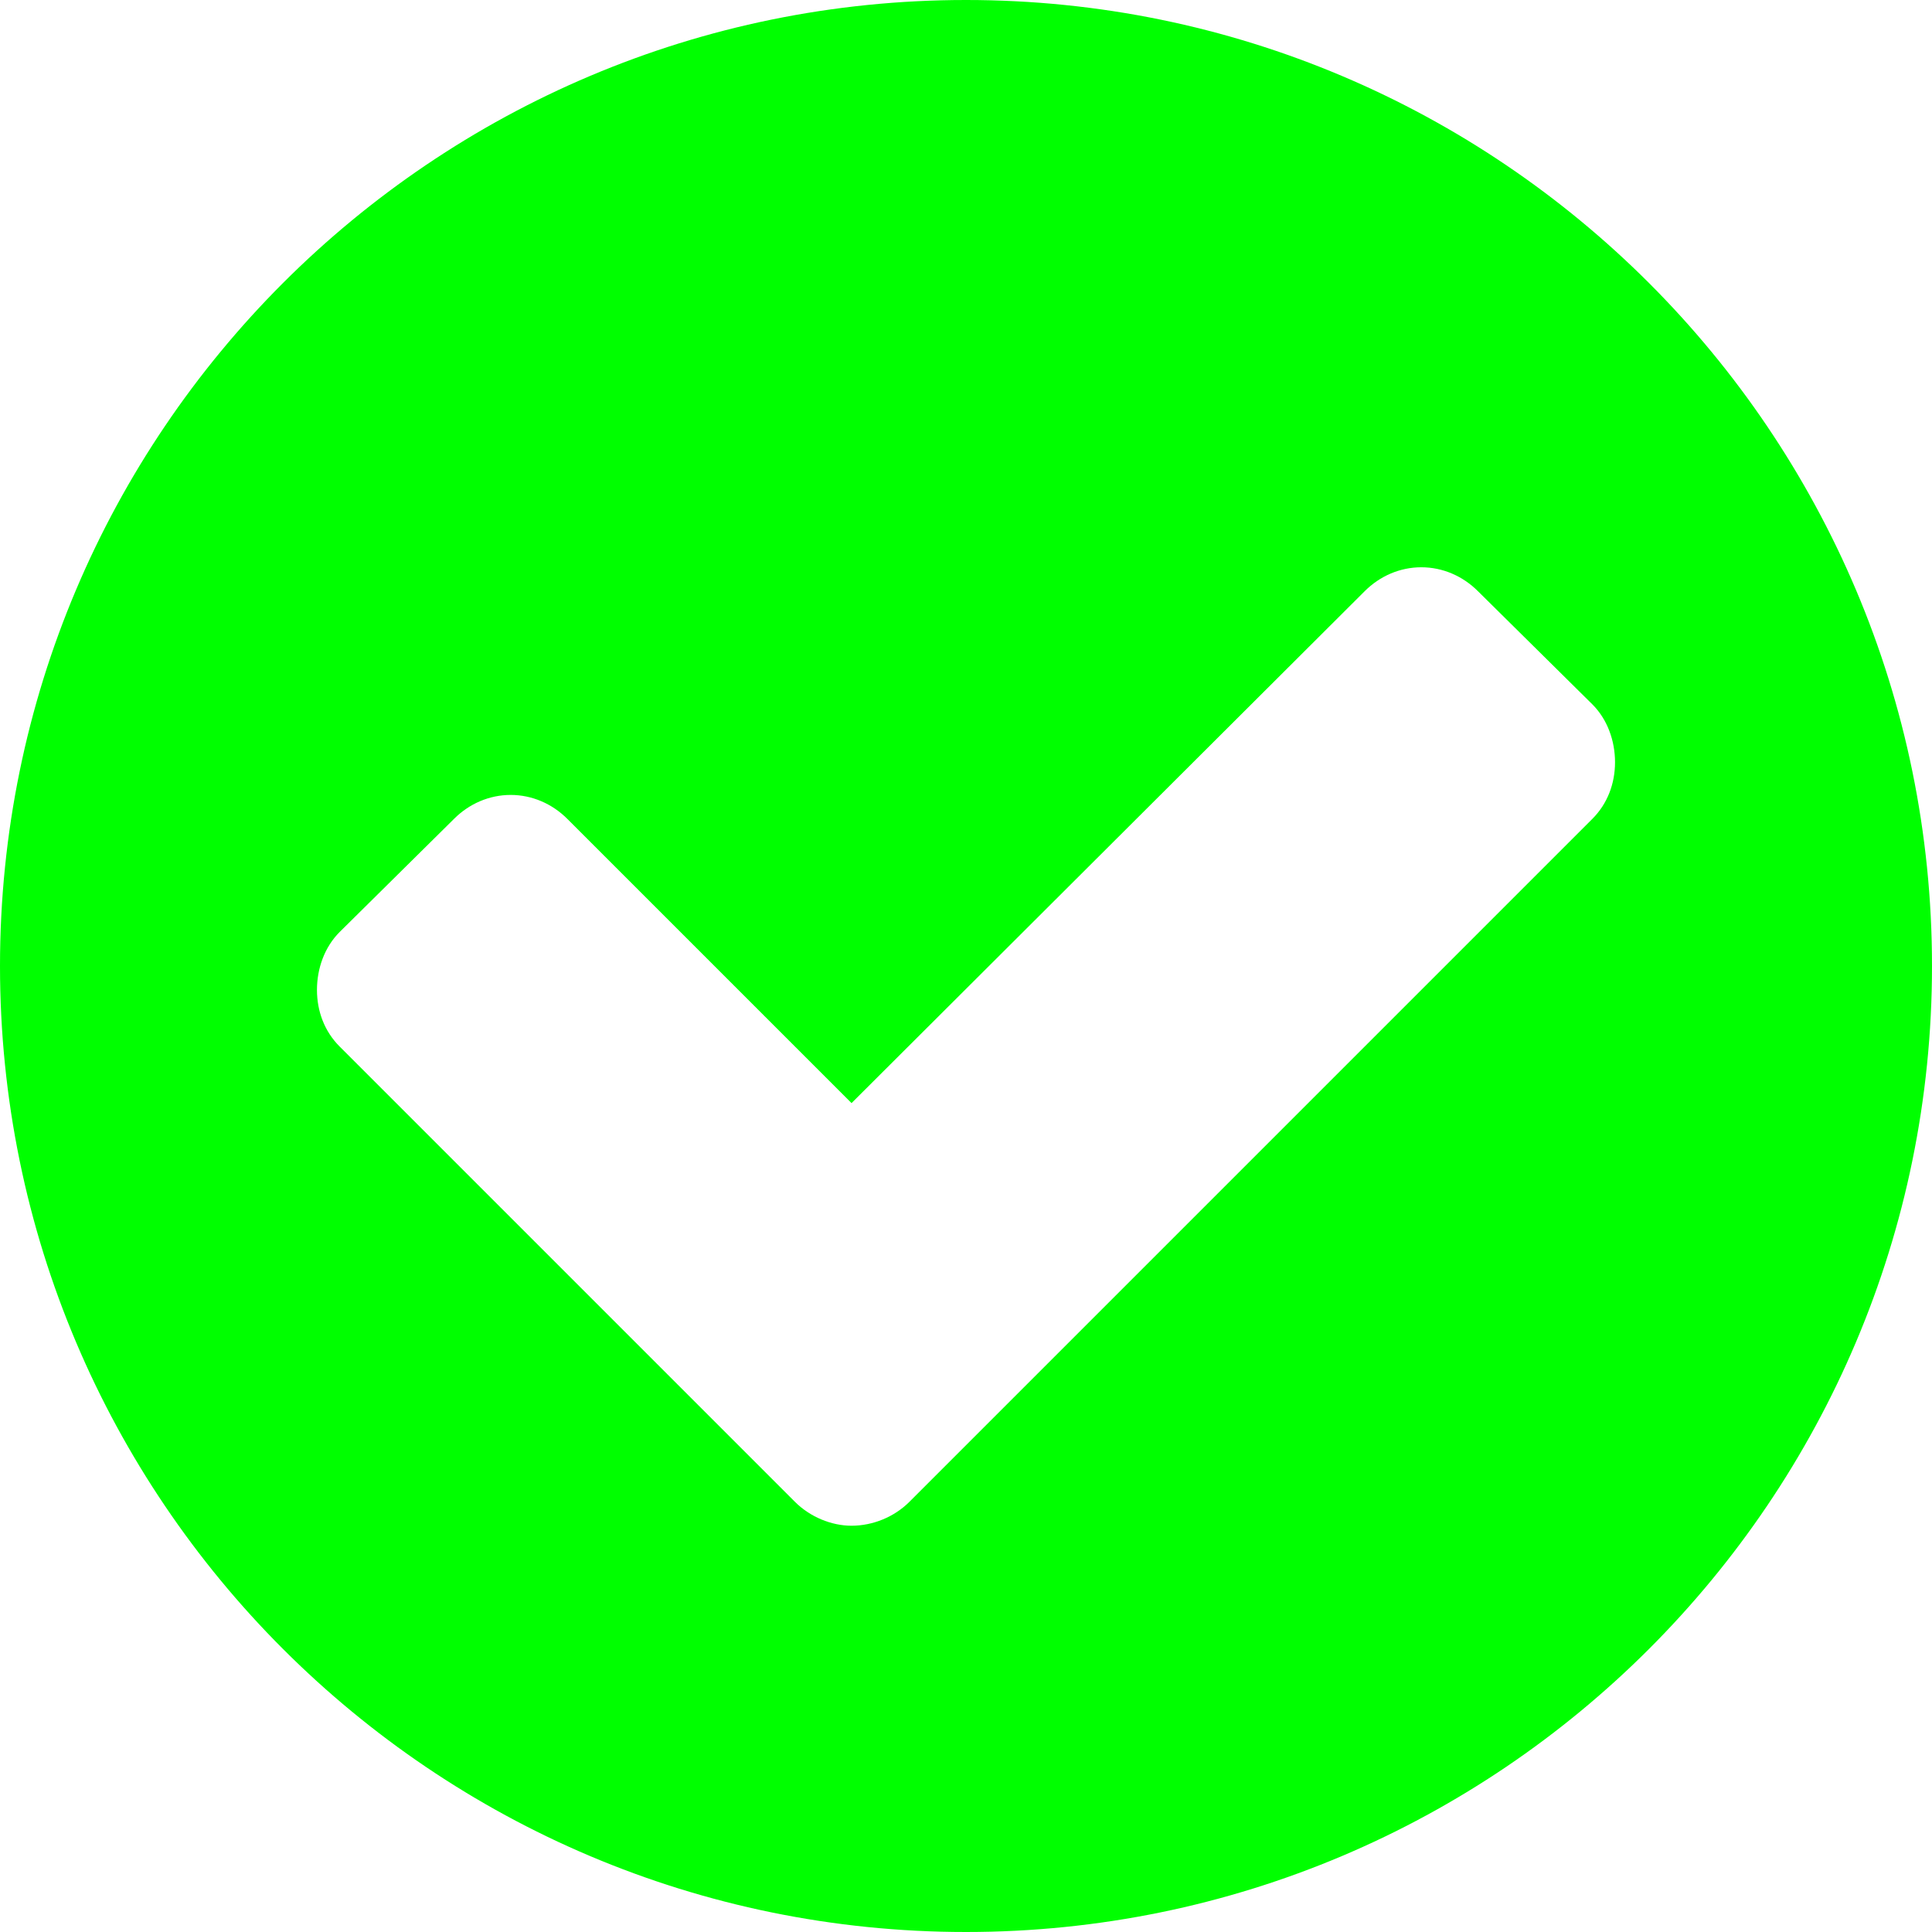 <svg xmlns="http://www.w3.org/2000/svg" width="24" height="24" viewBox="300.5 134 300 300">
    <path fill="lime"
        d="M551.281 252.36c0-3.32-1.172-6.641-3.515-8.985l-17.774-17.578c-2.344-2.344-5.469-3.711-8.789-3.711-3.32 0-6.445 1.367-8.789 3.71l-79.687 79.493-44.141-44.14c-2.344-2.344-5.469-3.712-8.79-3.712-3.32 0-6.444 1.368-8.788 3.711l-17.774 17.579c-2.343 2.343-3.515 5.664-3.515 8.984 0 3.32 1.172 6.445 3.515 8.789l70.704 70.703c2.343 2.344 5.664 3.711 8.789 3.711 3.32 0 6.64-1.367 8.984-3.71l106.055-106.056c2.343-2.343 3.515-5.468 3.515-8.789ZM600.5 284c0 82.813-67.188 150-150 150-82.813 0-150-67.188-150-150 0-82.813 67.188-150 150-150 82.813 0 150 67.188 150 150Z" />
</svg>
